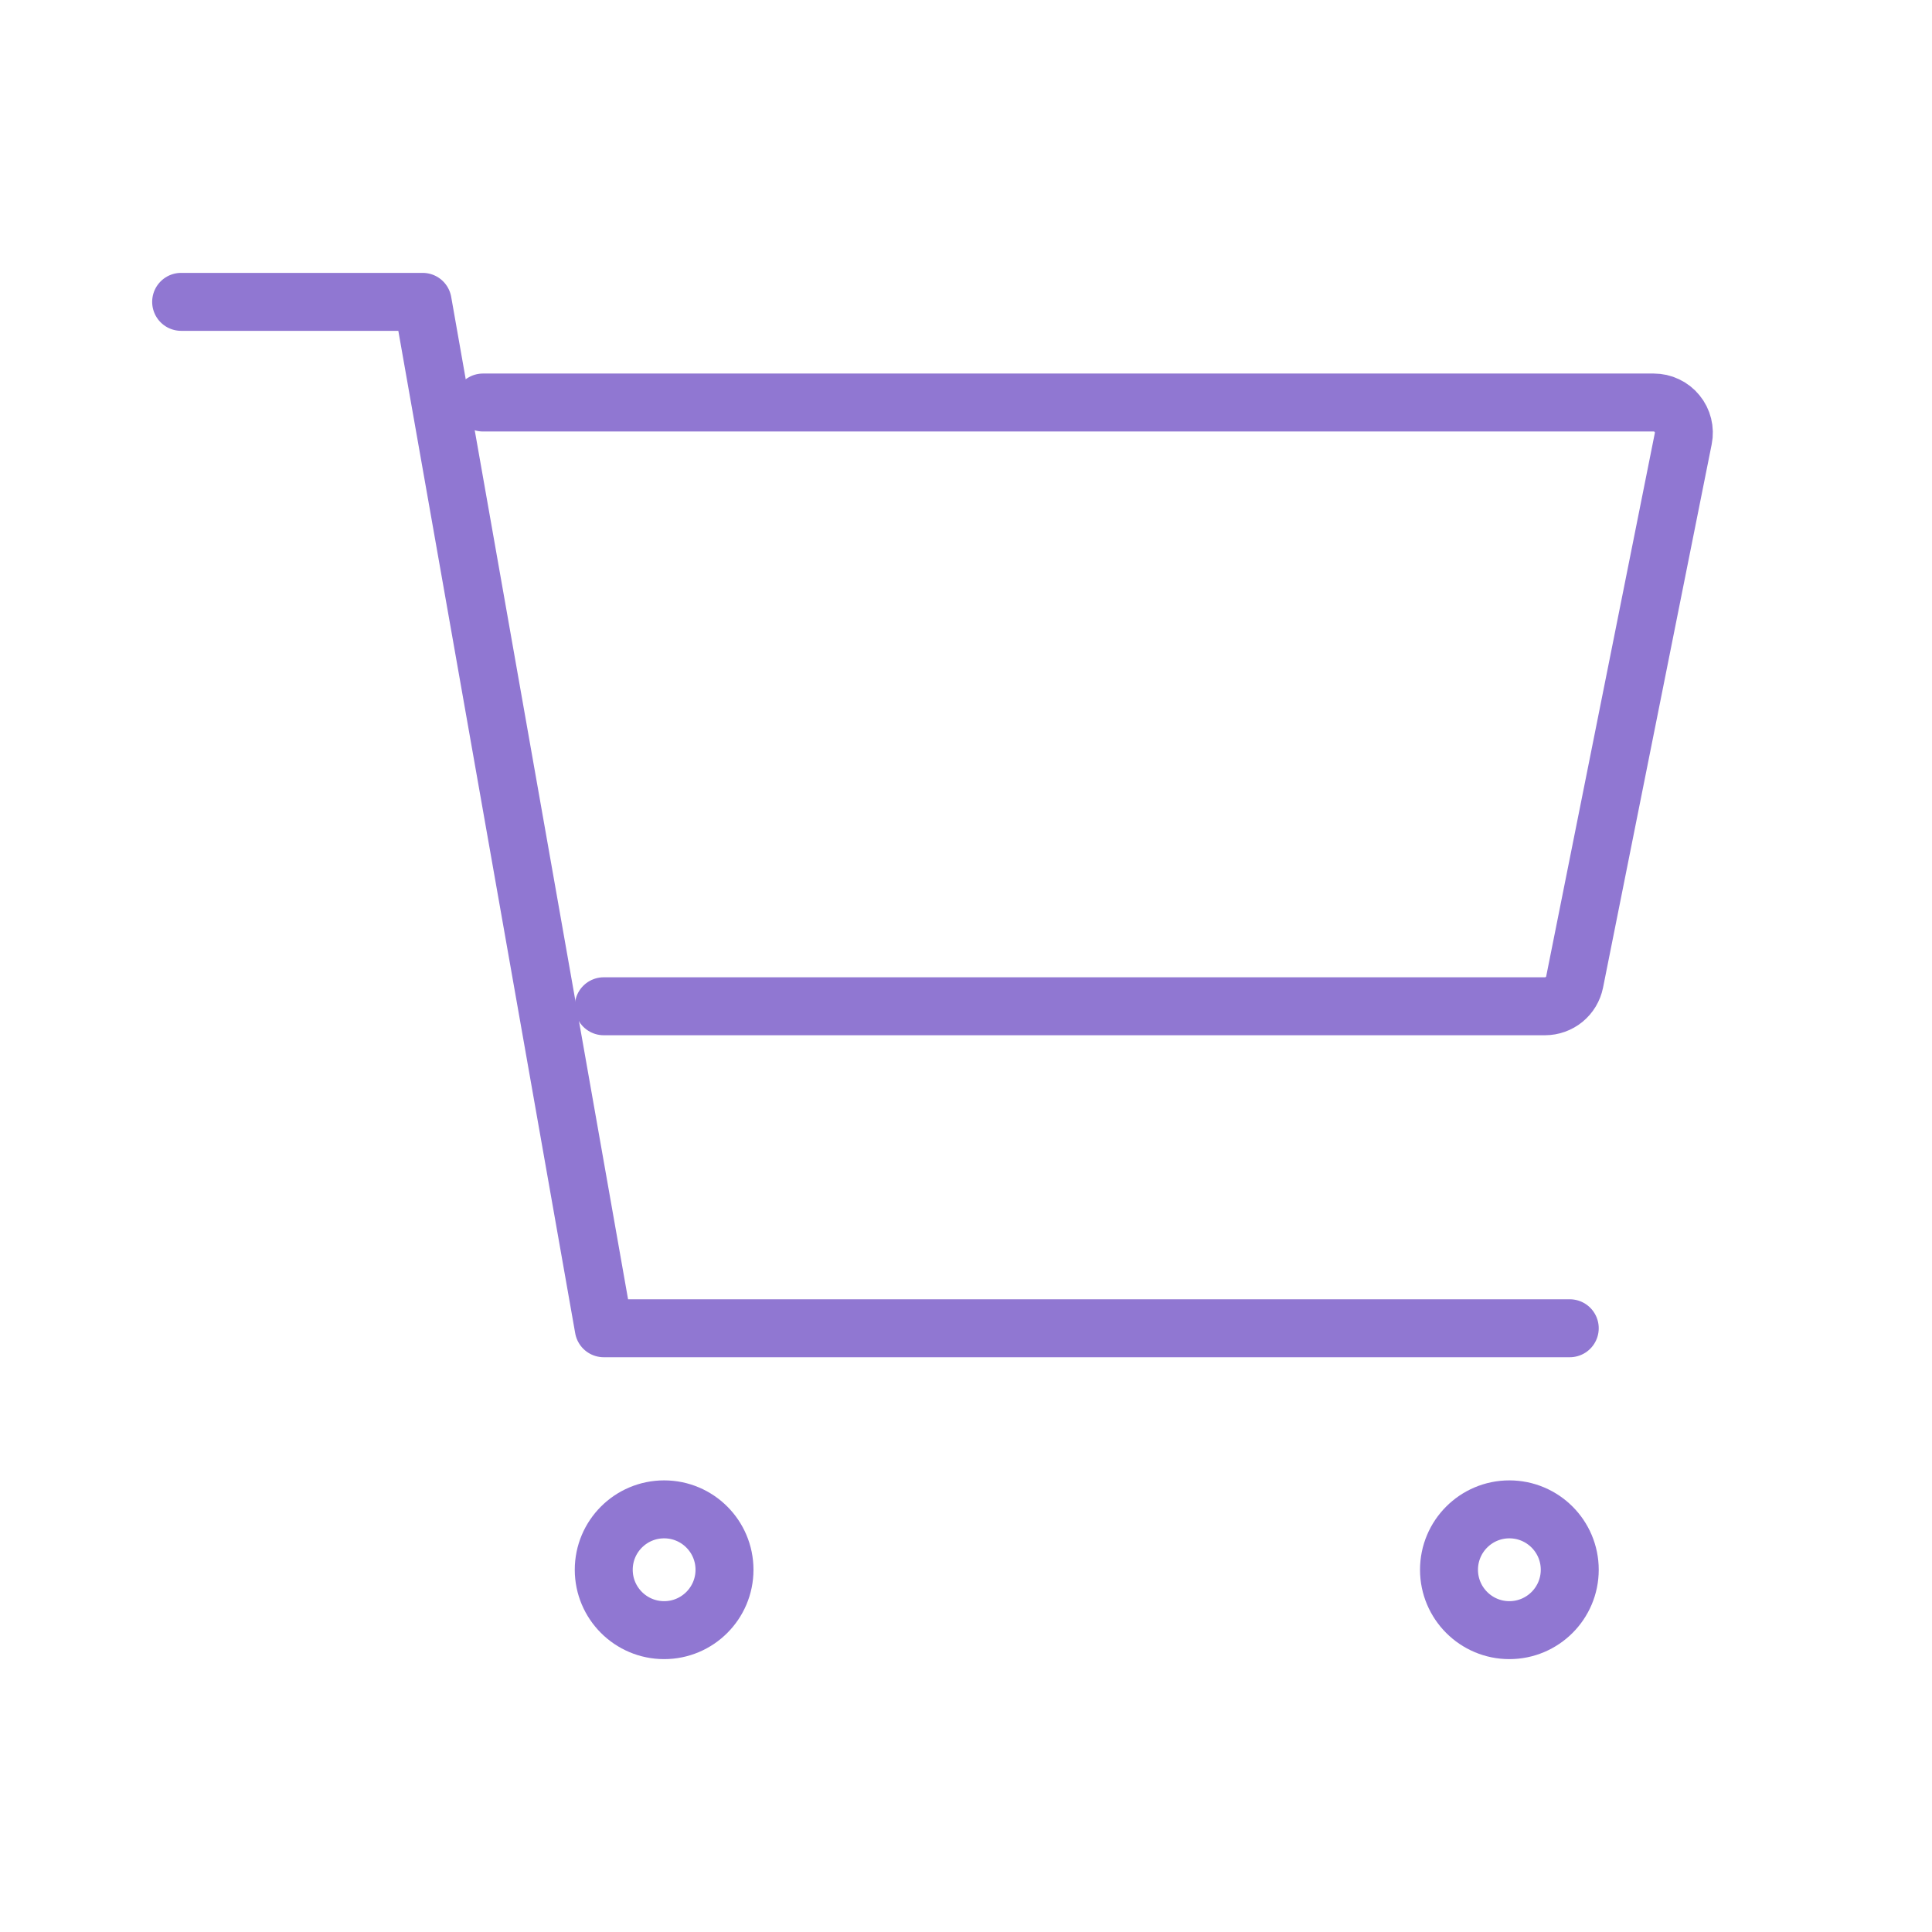 <svg width="50" height="50" viewBox="0 0 50 50" fill="none" xmlns="http://www.w3.org/2000/svg">
<path d="M17.188 42.188C18.05 42.188 18.75 41.488 18.75 40.625C18.75 39.762 18.05 39.062 17.188 39.062C16.325 39.062 15.625 39.762 15.625 40.625C15.625 41.488 16.325 42.188 17.188 42.188Z" stroke="#9077D2" stroke-width="1.5" stroke-linecap="round" stroke-linejoin="round"/>
<path d="M39.062 42.188C39.925 42.188 40.625 41.488 40.625 40.625C40.625 39.762 39.925 39.062 39.062 39.062C38.2 39.062 37.5 39.762 37.5 40.625C37.5 41.488 38.2 42.188 39.062 42.188Z" stroke="#9077D2" stroke-width="1.5" stroke-linecap="round" stroke-linejoin="round"/>
<path d="M4.688 7.812H10.938L15.625 34.375H40.625" stroke="#9077D2" stroke-width="1.5" stroke-linecap="round" stroke-linejoin="round"/>
<path d="M15.625 26.042H39.984C40.165 26.042 40.34 25.979 40.48 25.865C40.62 25.75 40.715 25.591 40.751 25.414L43.563 11.351C43.586 11.238 43.583 11.121 43.555 11.009C43.527 10.896 43.475 10.792 43.401 10.703C43.328 10.613 43.236 10.541 43.131 10.492C43.027 10.442 42.913 10.417 42.797 10.417H12.5" stroke="#9077D2" stroke-width="1.5" stroke-linecap="round" stroke-linejoin="round"/>
</svg>
